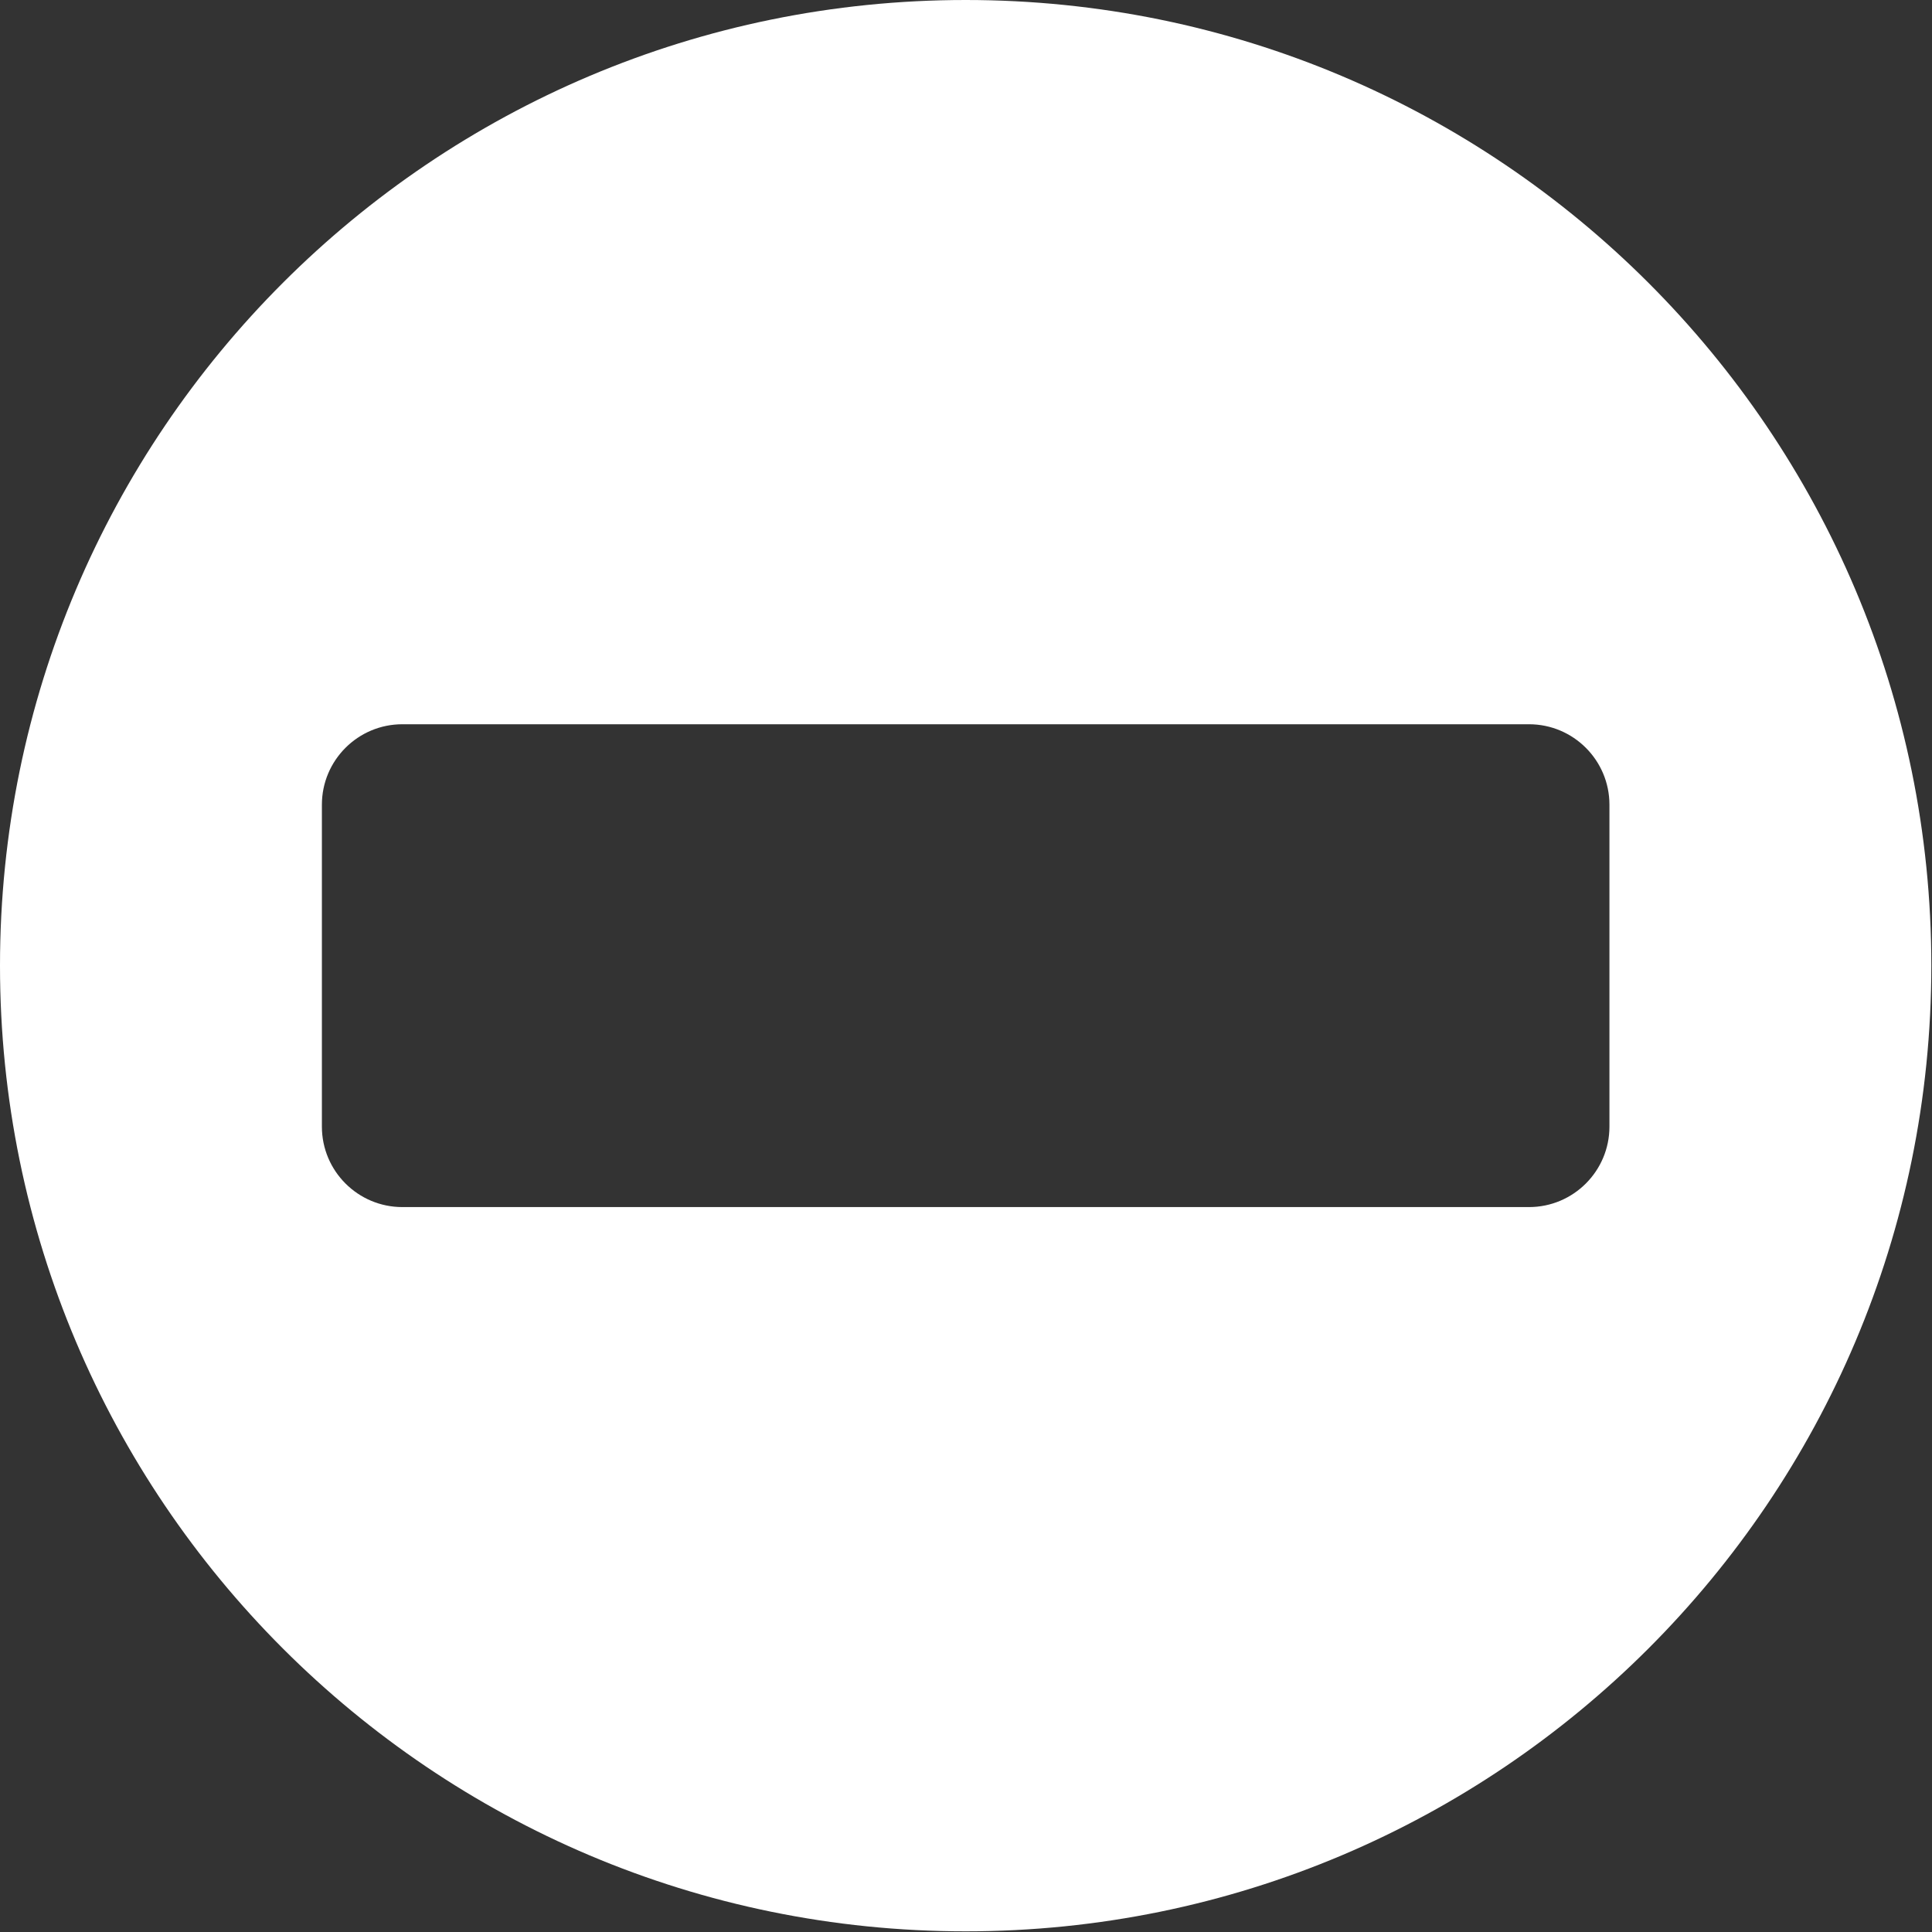 <svg width="231" height="231" viewBox="0 0 231 231" fill="none" xmlns="http://www.w3.org/2000/svg">
<rect x="0" y="0" width="231" height="231" fill="#333333" stroke="none"/>
<path d="M115.46 0C51.697 0 0 51.697 0 115.46C0 179.223 51.697 230.92 115.46 230.92C179.223 230.92 230.92 179.223 230.92 115.46C230.92 51.697 179.223 0 115.46 0ZM192.433 134.703C192.433 140.014 188.123 144.325 182.812 144.325H48.108C42.797 144.325 38.487 140.014 38.487 134.703V96.217C38.487 90.906 42.797 86.595 48.108 86.595H182.812C188.123 86.595 192.433 90.906 192.433 96.217V134.703Z" fill="white"/>
</svg>
